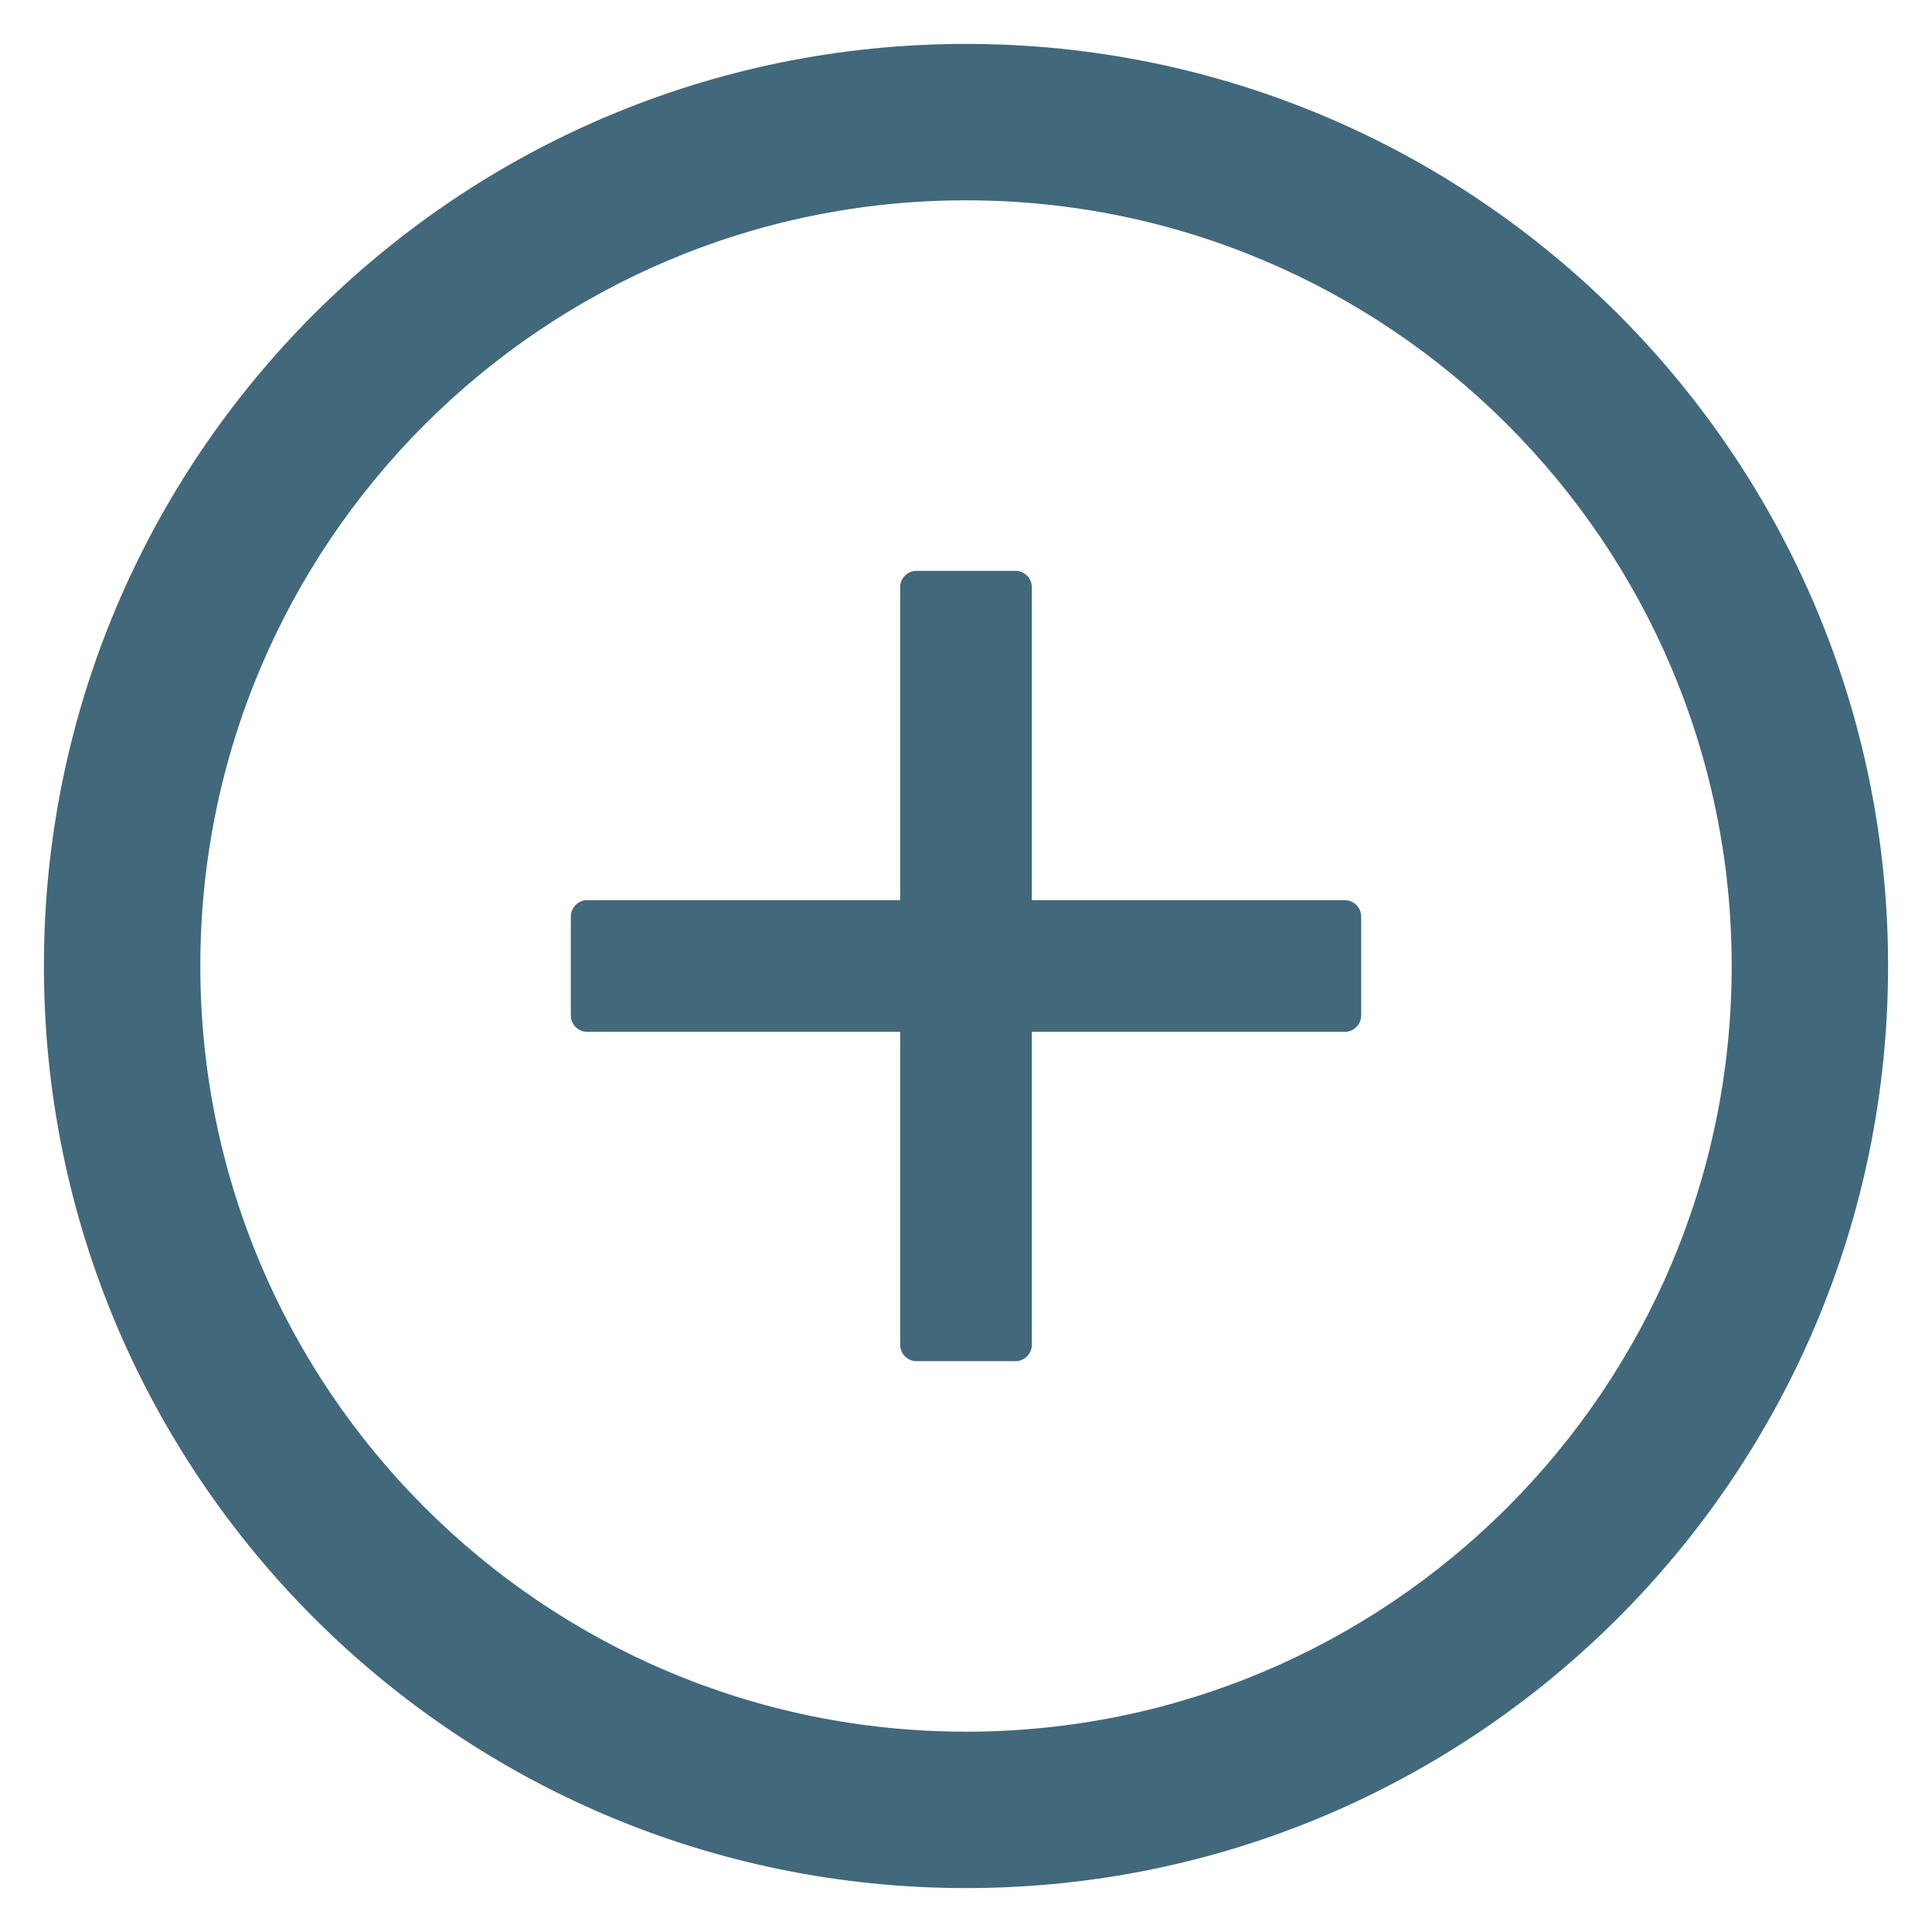 <svg width="22" height="22" viewBox="0 0 22 22" fill="none" xmlns="http://www.w3.org/2000/svg">
    <path d="M15.312 10.25H11.75V6.688C11.75 6.584 11.666 6.5 11.562 6.5H10.438C10.334 6.5 10.25 6.584 10.25 6.688V10.25H6.688C6.584 10.25 6.5 10.334 6.5 10.438V11.562C6.5 11.666 6.584 11.75 6.688 11.75H10.25V15.312C10.25 15.416 10.334 15.5 10.438 15.5H11.562C11.666 15.5 11.75 15.416 11.75 15.312V11.75H15.312C15.416 11.75 15.5 11.666 15.5 11.562V10.438C15.5 10.334 15.416 10.25 15.312 10.25Z" fill="#42687C"/>
    <path d="M11 0.5C5.202 0.5 0.5 5.202 0.5 11C0.5 16.798 5.202 21.5 11 21.5C16.798 21.5 21.5 16.798 21.5 11C21.5 5.202 16.798 0.5 11 0.5ZM11 19.719C6.186 19.719 2.281 15.814 2.281 11C2.281 6.186 6.186 2.281 11 2.281C15.814 2.281 19.719 6.186 19.719 11C19.719 15.814 15.814 19.719 11 19.719Z" fill="#42687C"/>
</svg>
